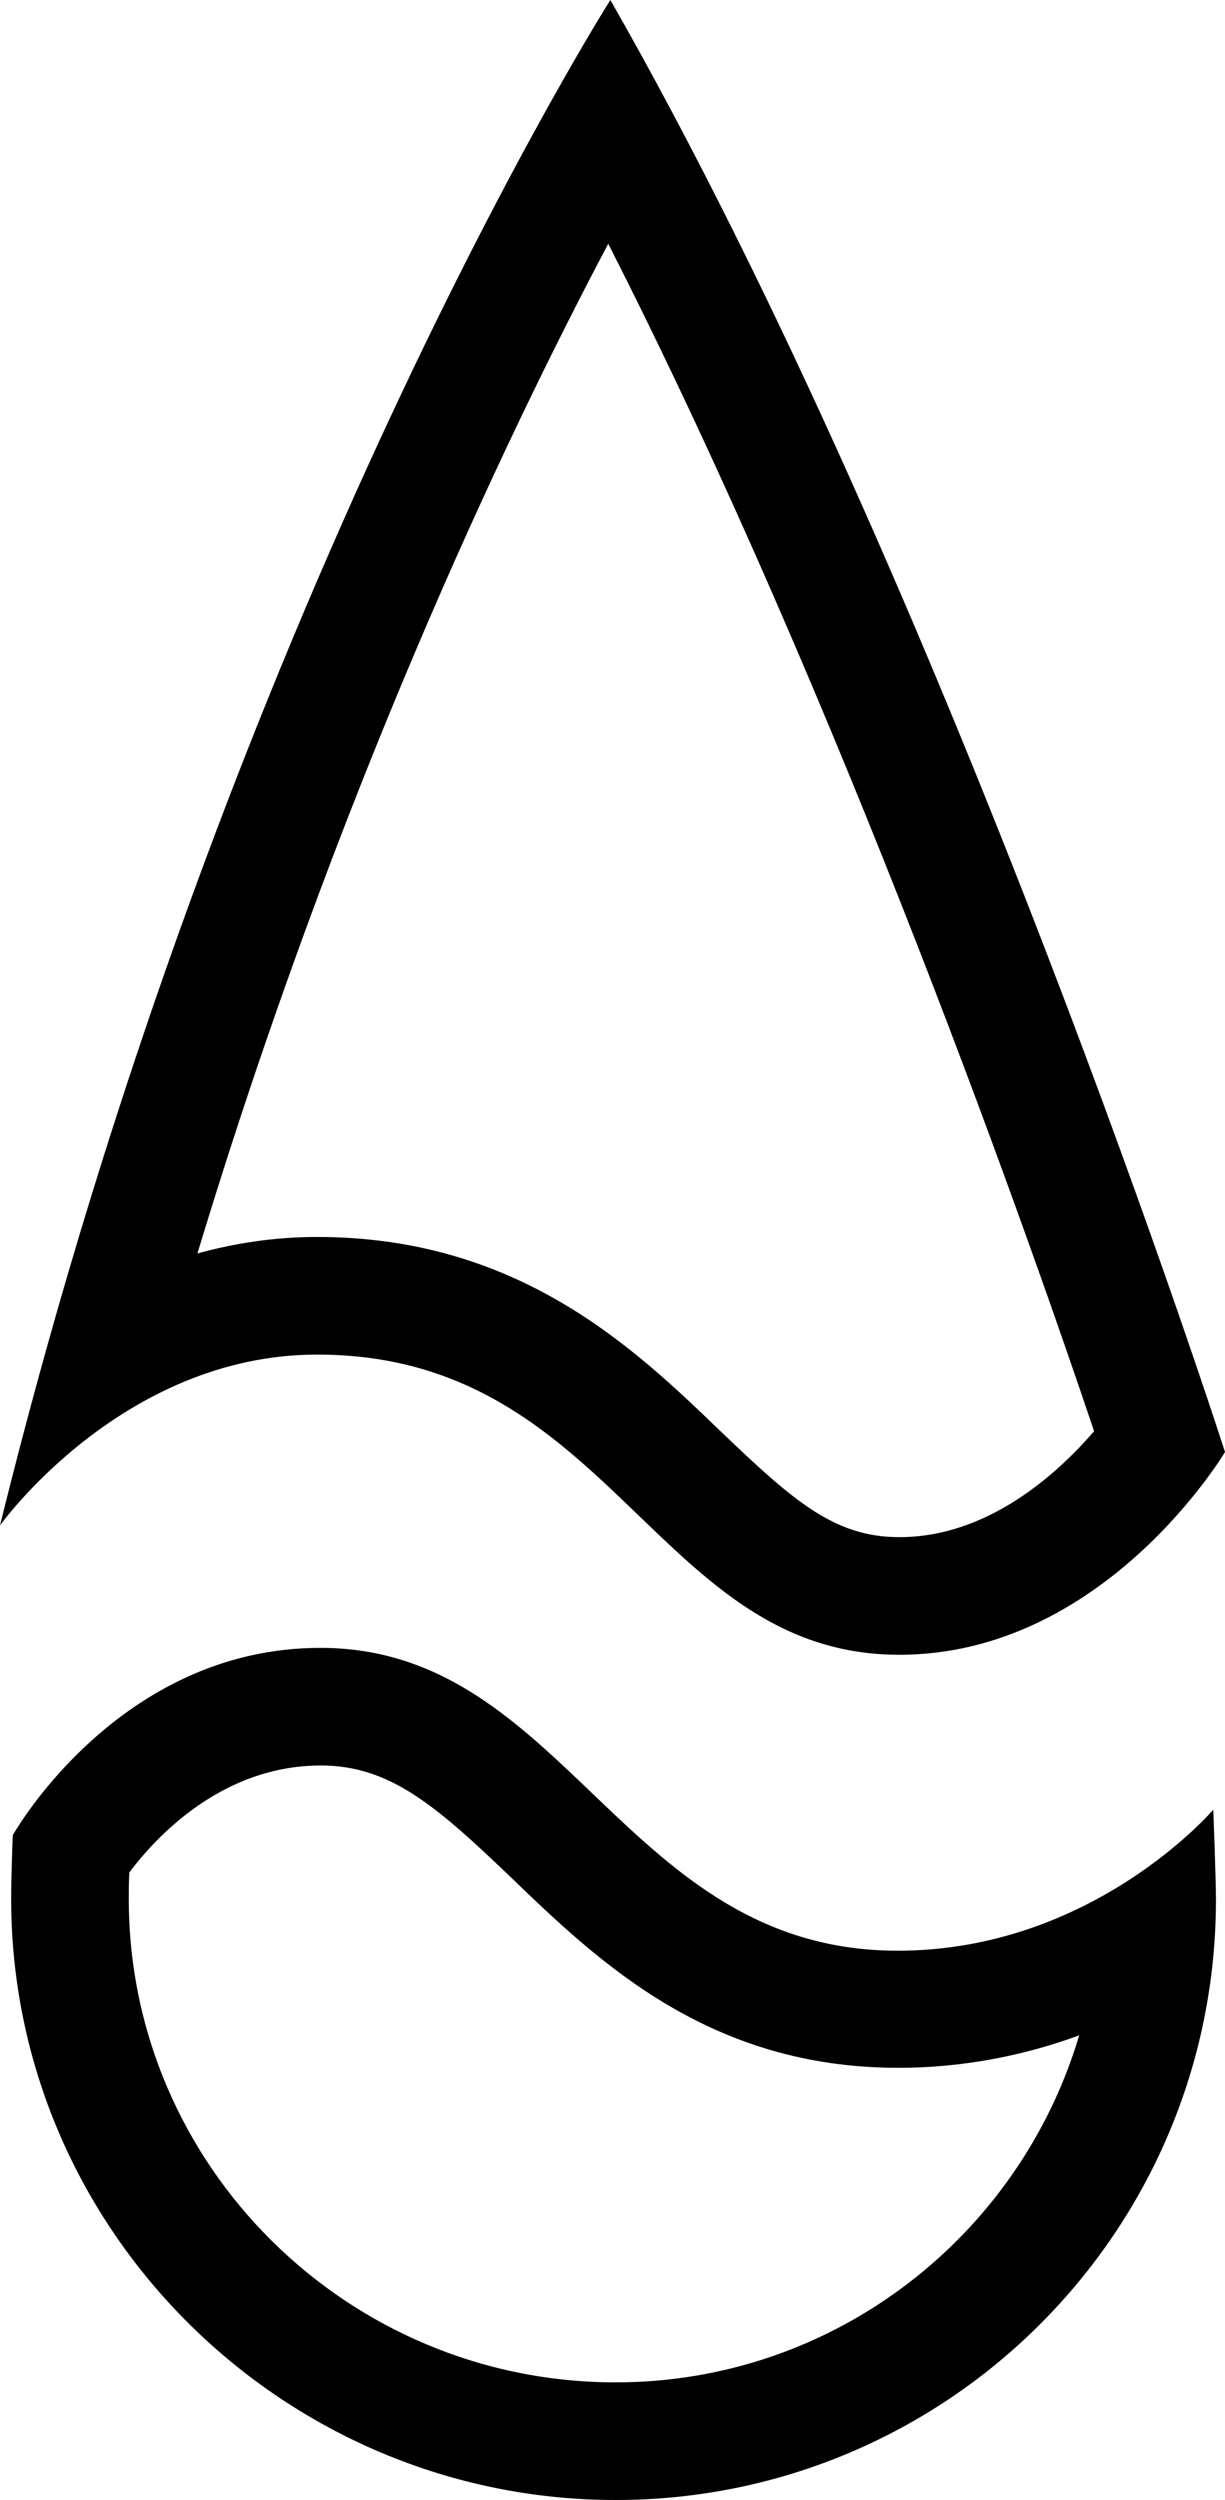 <?xml version="1.0" encoding="UTF-8"?>
<!-- Generator: Adobe Illustrator 19.2.1, SVG Export Plug-In . SVG Version: 6.00 Build 0)  -->
<!DOCTYPE svg PUBLIC "-//W3C//DTD SVG 1.1//EN" "http://www.w3.org/Graphics/SVG/1.1/DTD/svg11.dtd">
<svg version="1.1" id="Laag_1" xmlns="http://www.w3.org/2000/svg" xmlns:xlink="http://www.w3.org/1999/xlink" x="0px" y="0px" viewBox="0 0 230.2 469.7" enable-background="new 0 0 230.2 469.7" xml:space="preserve">
<g>
	<path d="M168.7,366.5c-51.6,0-62.2-56.9-108.5-56.9c-38.1,0-57.8,35.2-57.8,35.2s-0.3,7.4-0.3,12c0,62.3,51.3,112.9,113.6,112.9   c62.3,0,112.8-50.5,112.8-112.8c0-3.9-0.5-16.9-0.5-16.9S205.4,366.5,168.7,366.5z M115.7,447.6c-50.4,0-91.5-40.7-91.5-90.8   c0-1.5,0-3.2,0.1-5c5.1-6.8,17.5-20.1,36-20.1c13,0,21.7,7.6,35.8,21.1c16.6,16,37.3,35.7,72.7,35.7c12.7,0,24.2-2.5,34-6.1   C191.6,420.1,156.8,447.6,115.7,447.6z M59.6,254.5c55.4,0,63.6,56.4,109.4,56.4c38.6,0,61.2-38.1,61.2-38.1S178.4,111.4,114.7,0   c0,0-71.9,113.2-114.7,286.6C0,286.6,22.9,254.5,59.6,254.5z M114.3,45.8c44.2,86.8,80.2,190.1,91.3,223.1   c-7,8.1-20,19.9-36.6,19.9c-12.3,0-20-6.9-33.7-20c-16-15.4-37.8-36.4-75.7-36.4c-8.1,0-15.6,1.2-22.5,3.1   C63.1,149.6,94.5,83.2,114.3,45.8z"/>
</g>
</svg>